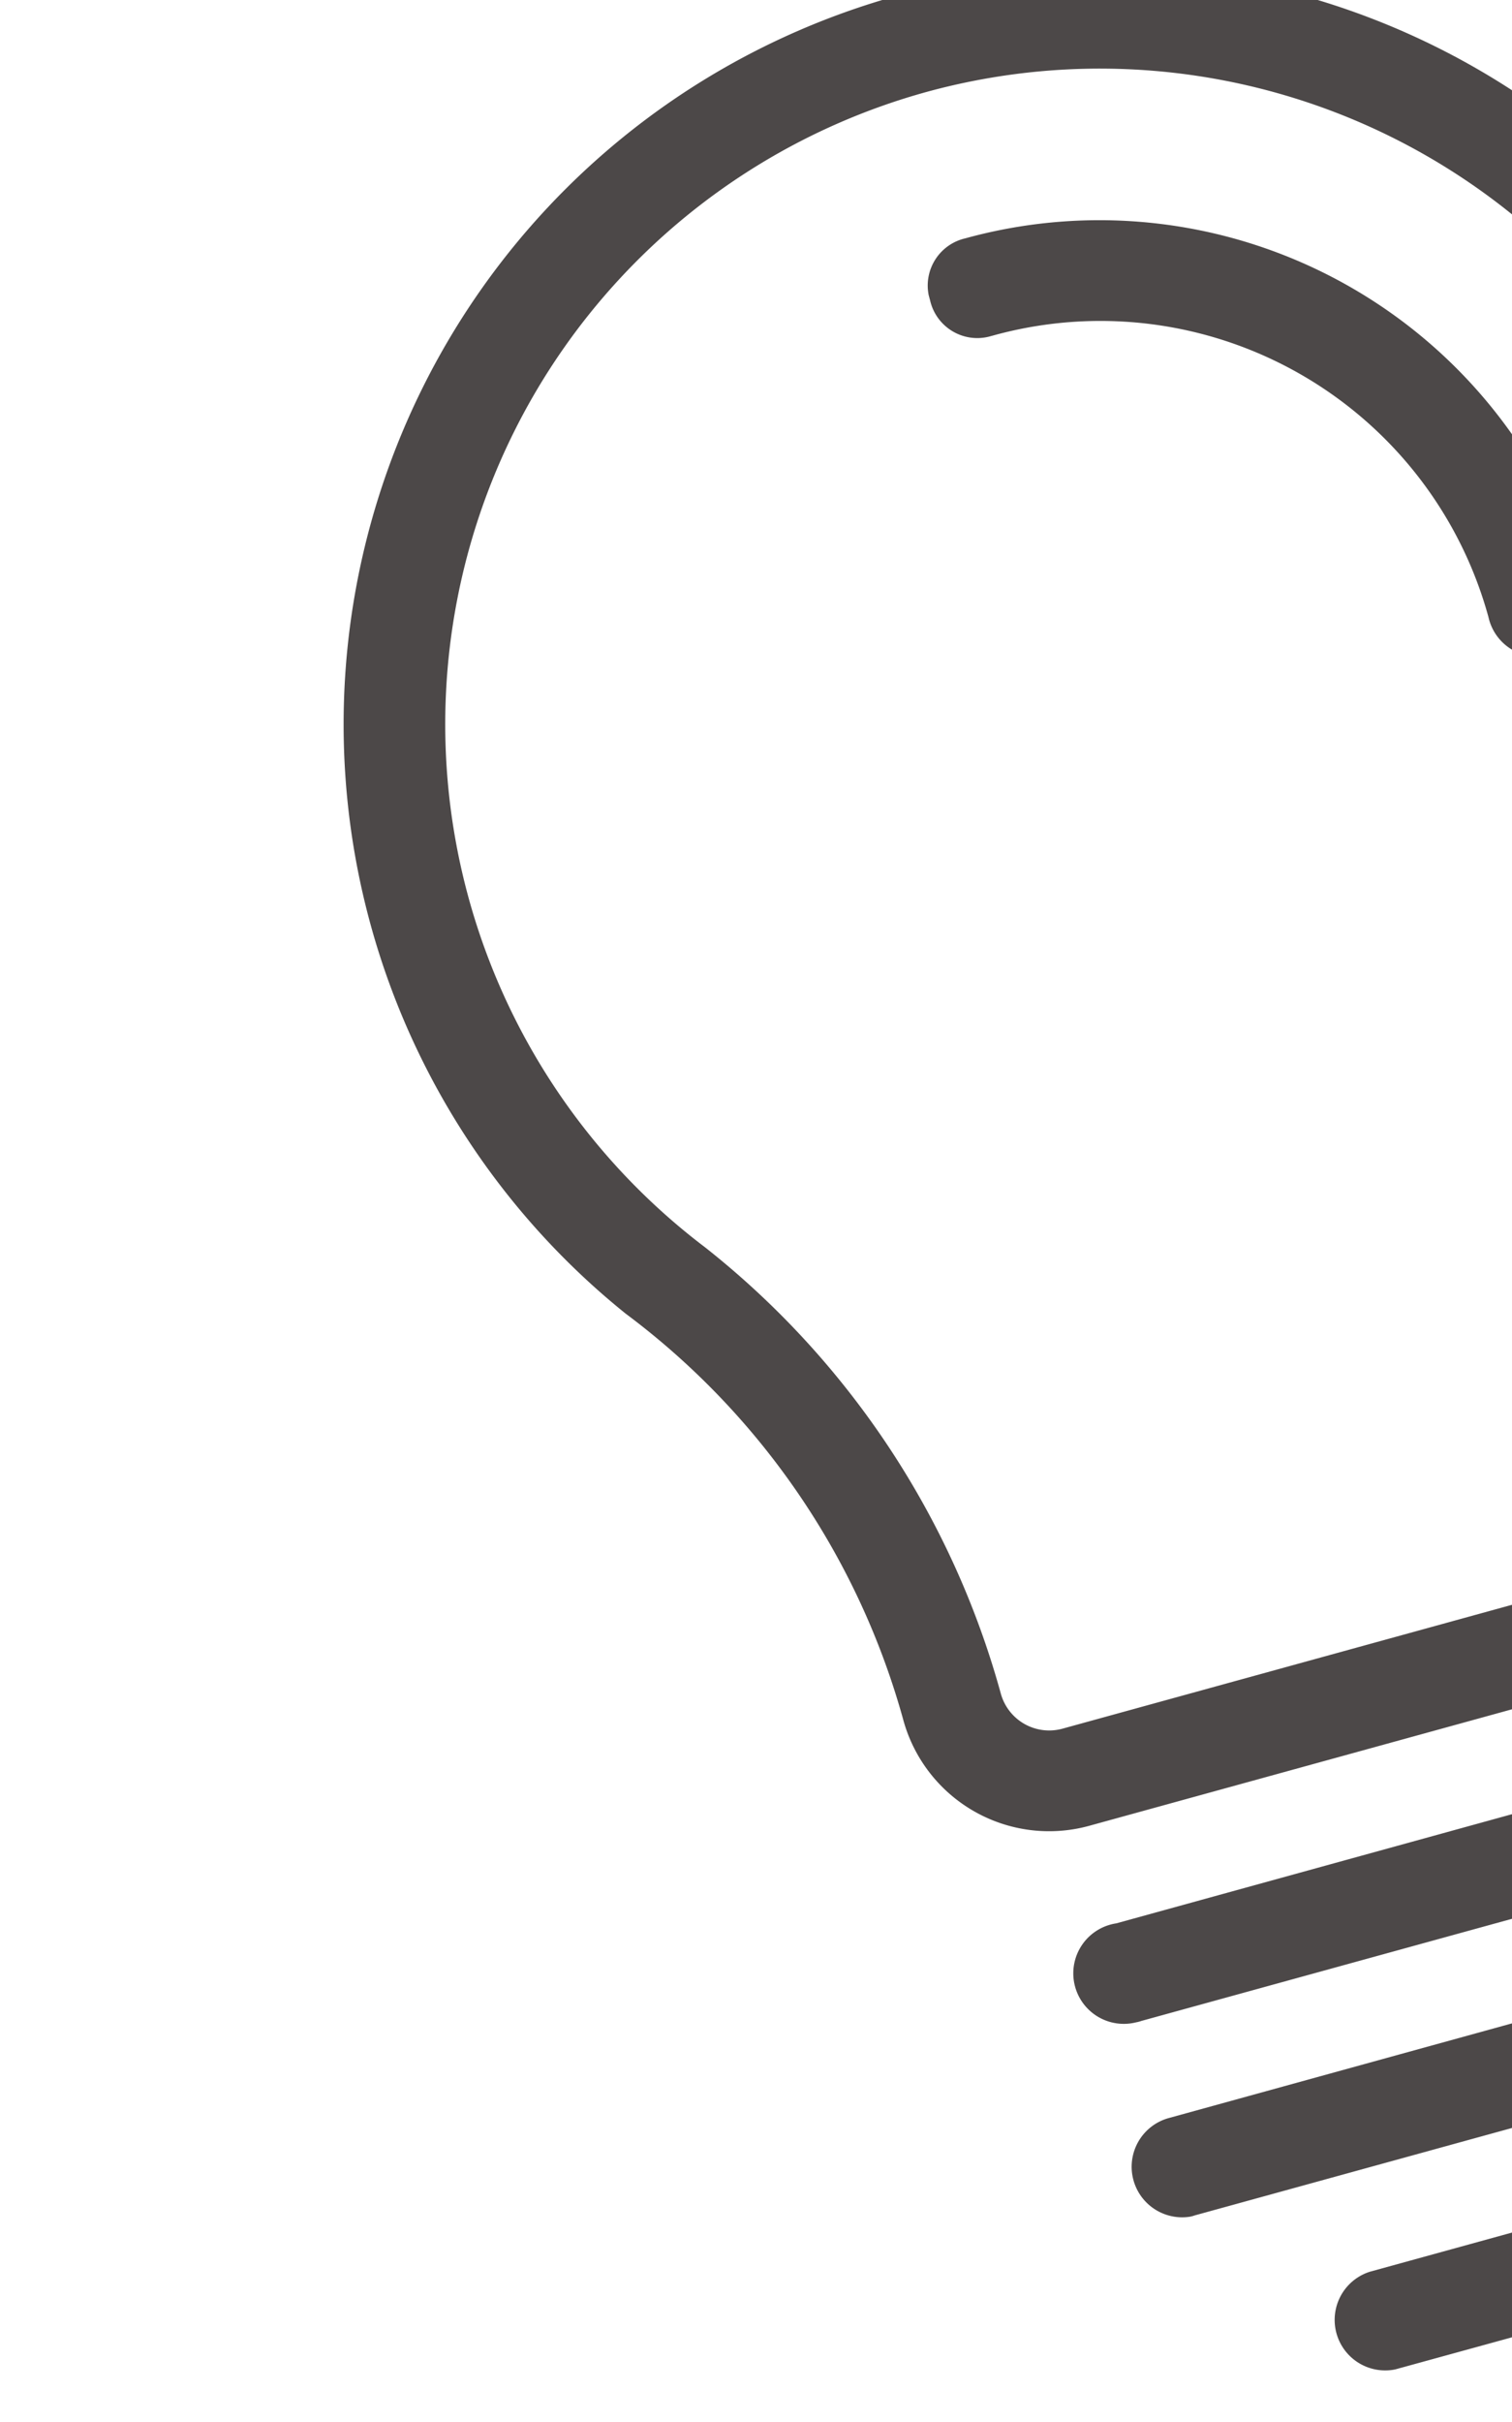 <svg transform="rotate(-15 50 -35)" fill="#4C4848" id="Layer_1" data-name="Layer 1" xmlns="http://www.w3.org/2000/svg" viewBox="0 0 93.71 150"><title>bulb</title><path d="M74.75,6.23a40.65,40.65,0,0,1,32.71,65.13A53.23,53.23,0,0,0,97.3,102.92a3.13,3.13,0,0,1-3.1,3.15h0l-37.51.26a3.11,3.11,0,0,1-3.14-3.07v0A53.18,53.18,0,0,0,43,71.8,40.63,40.63,0,0,1,74.75,6.23Zm0,9.38a3,3,0,0,0-3.1,2.81v.34a3,3,0,0,0,2.92,3.11h.27A24.94,24.94,0,0,1,100,46.59v.09a3.13,3.13,0,0,0,6.26.24c0-.11,0-.22,0-.34A31.29,31.29,0,0,0,74.75,15.61ZM74.68,0a46.84,46.84,0,0,0-37.5,74.49,47,47,0,0,1,10.11,28.78,9.37,9.37,0,0,0,9.4,9.3l37.49-.26a9.37,9.37,0,0,0,9.3-9.44,47.06,47.06,0,0,1,9.71-28.94A46.81,46.81,0,0,0,74.68,0ZM56.78,118.84a3.13,3.13,0,1,0-.39,6.24,1.93,1.93,0,0,0,.34,0h.08l37.49-.26a3.13,3.13,0,0,0,0-6.25h-.09Zm.08,12.49a3.13,3.13,0,0,0-.39,6.24,1.93,1.93,0,0,0,.34,0h.1l37.48-.26a3.13,3.13,0,0,0,0-6.25H94.3Zm9.51,12.42a3.13,3.13,0,0,0-.05,6.25h.1l18.73-.12a3.13,3.13,0,0,0,0-6.26h-.09Z" transform="translate(-28.14)"/></svg>